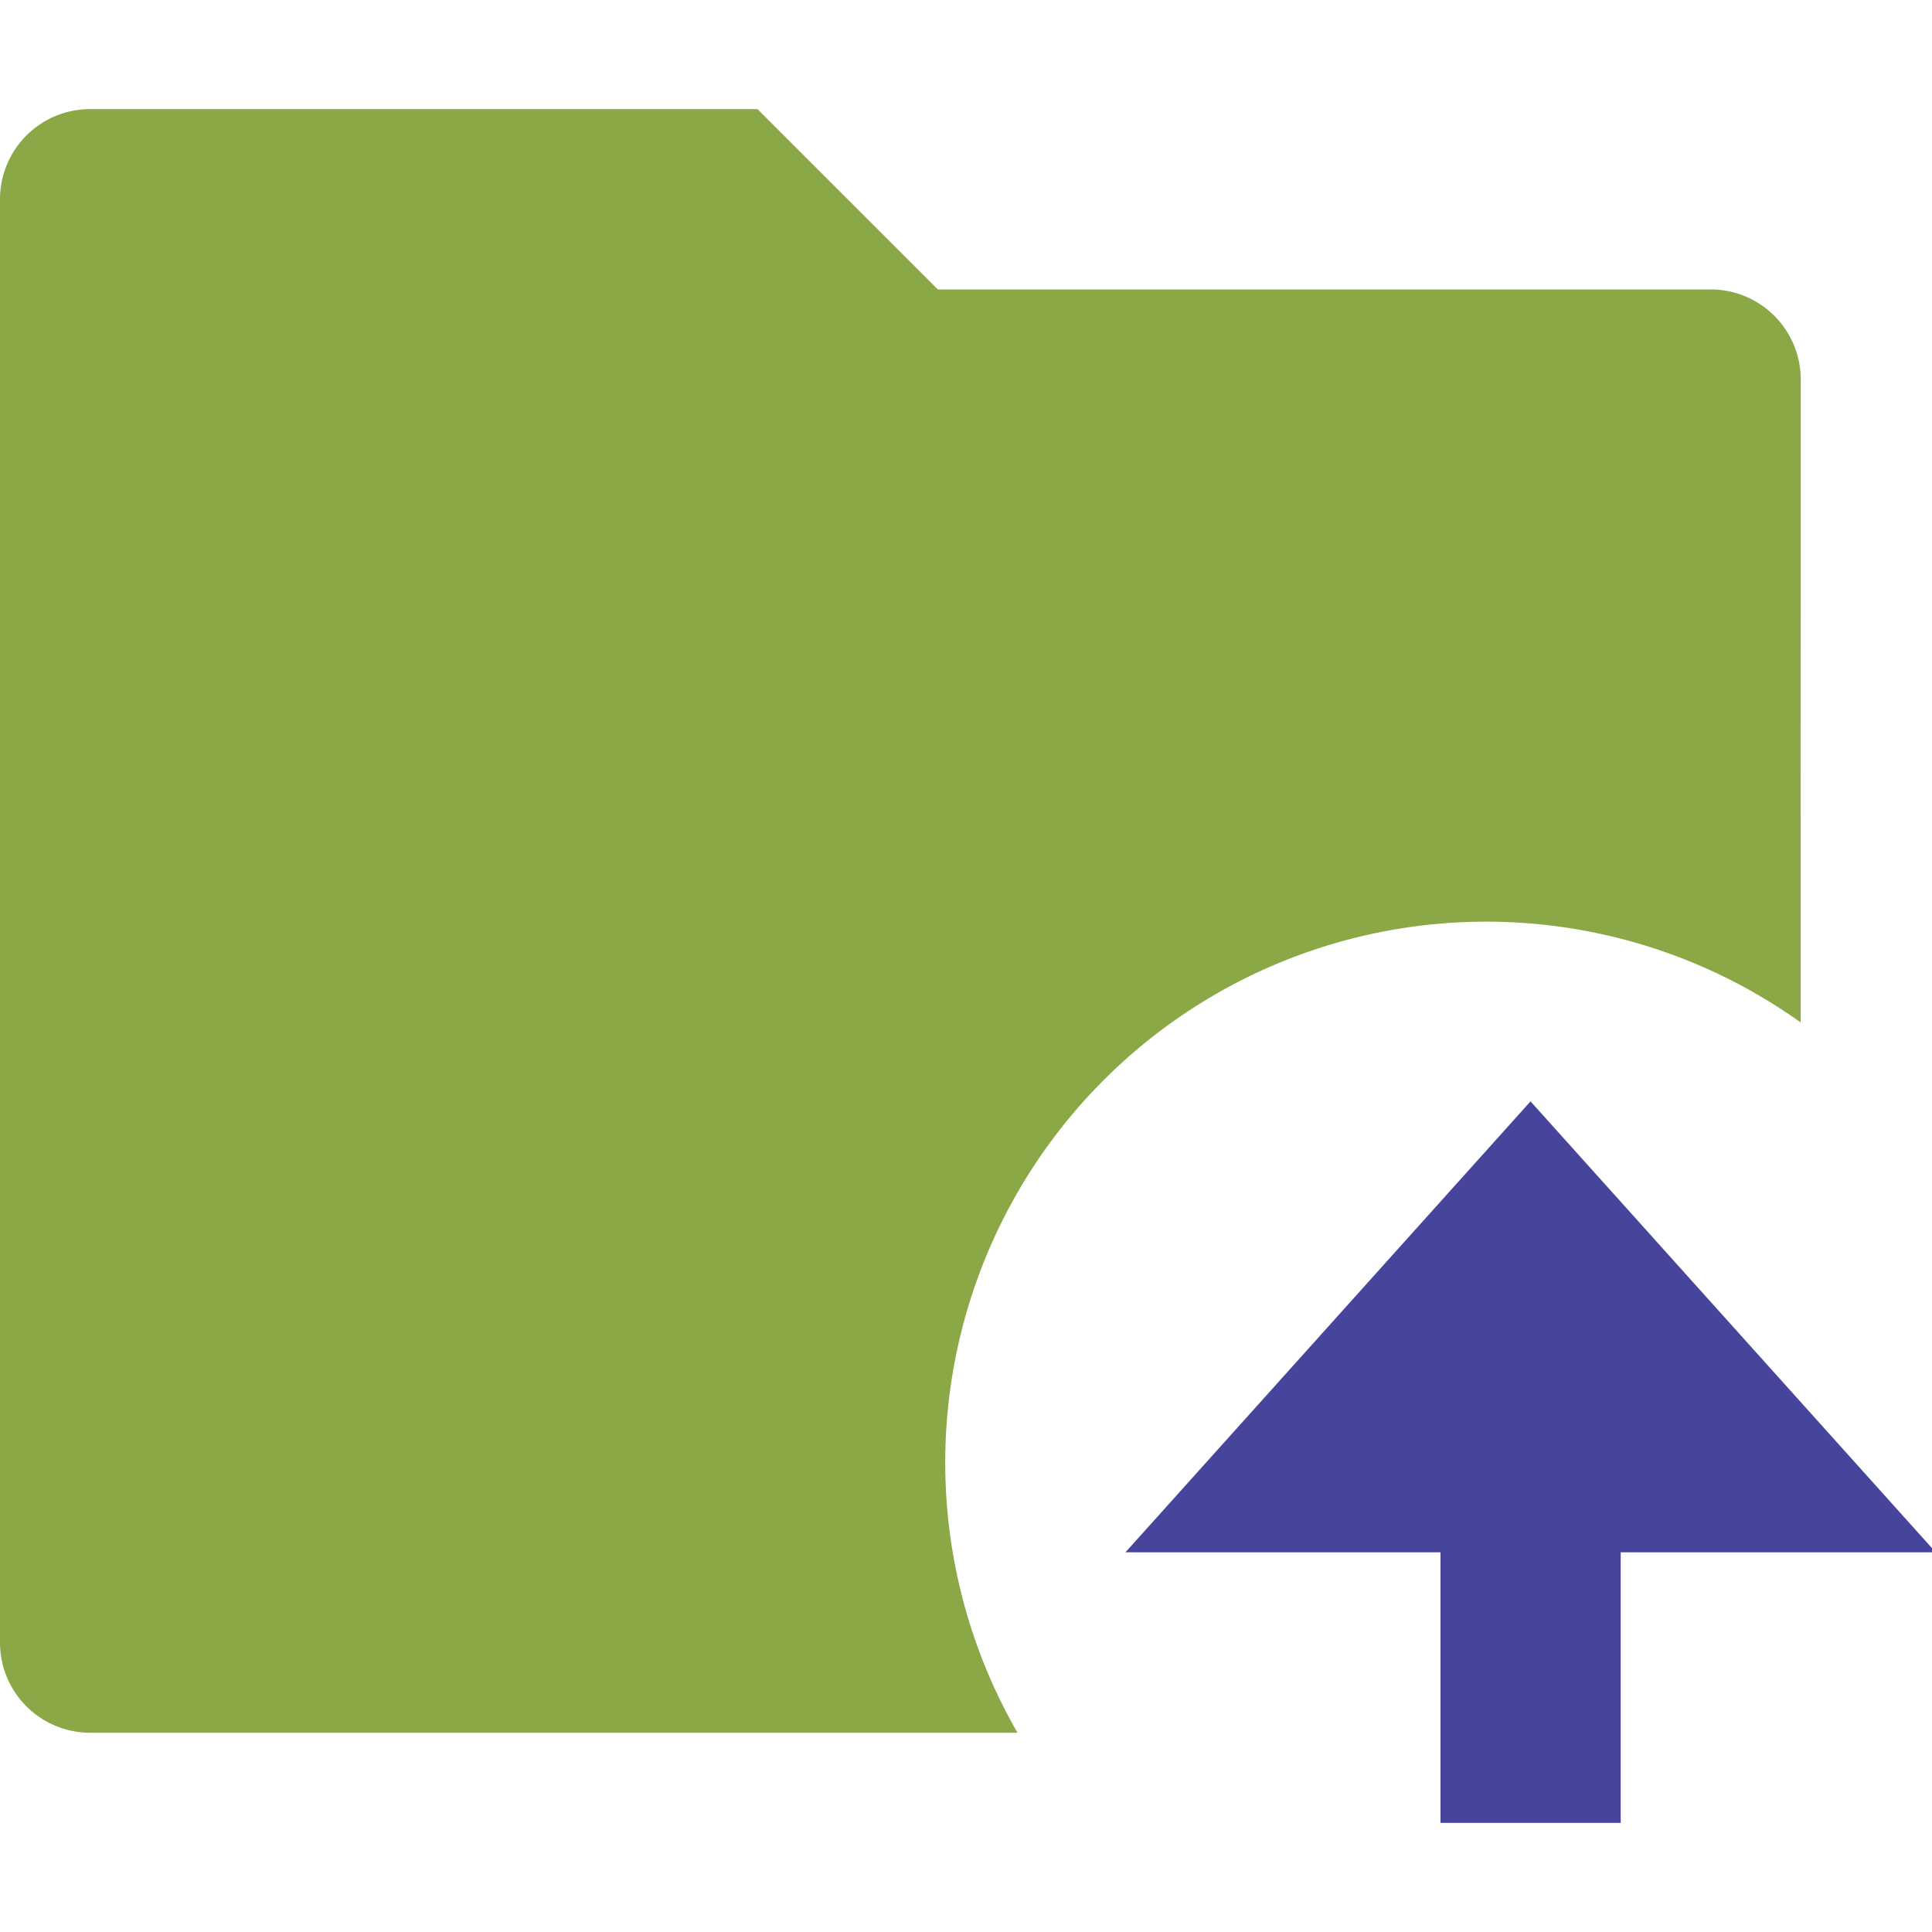 <svg id="Capa_3" data-name="Capa 3" xmlns="http://www.w3.org/2000/svg" viewBox="0 0 150 150"><defs><style>.cls-1{fill:#8aa846;}.cls-2{fill:#47459b;}</style></defs><path class="cls-1" d="M139.8,79.38A42,42,0,0,0,79,134.53H7a7,7,0,0,1-7-7V15.47a7,7,0,0,1,7-7H58.81l14,14h60a7,7,0,0,1,7,7Z"/><polygon class="cls-2" points="150.29 120.52 125.83 120.52 125.83 141.53 111.84 141.53 111.84 120.52 87.38 120.52 118.83 85.51 150.29 120.52"/></svg>